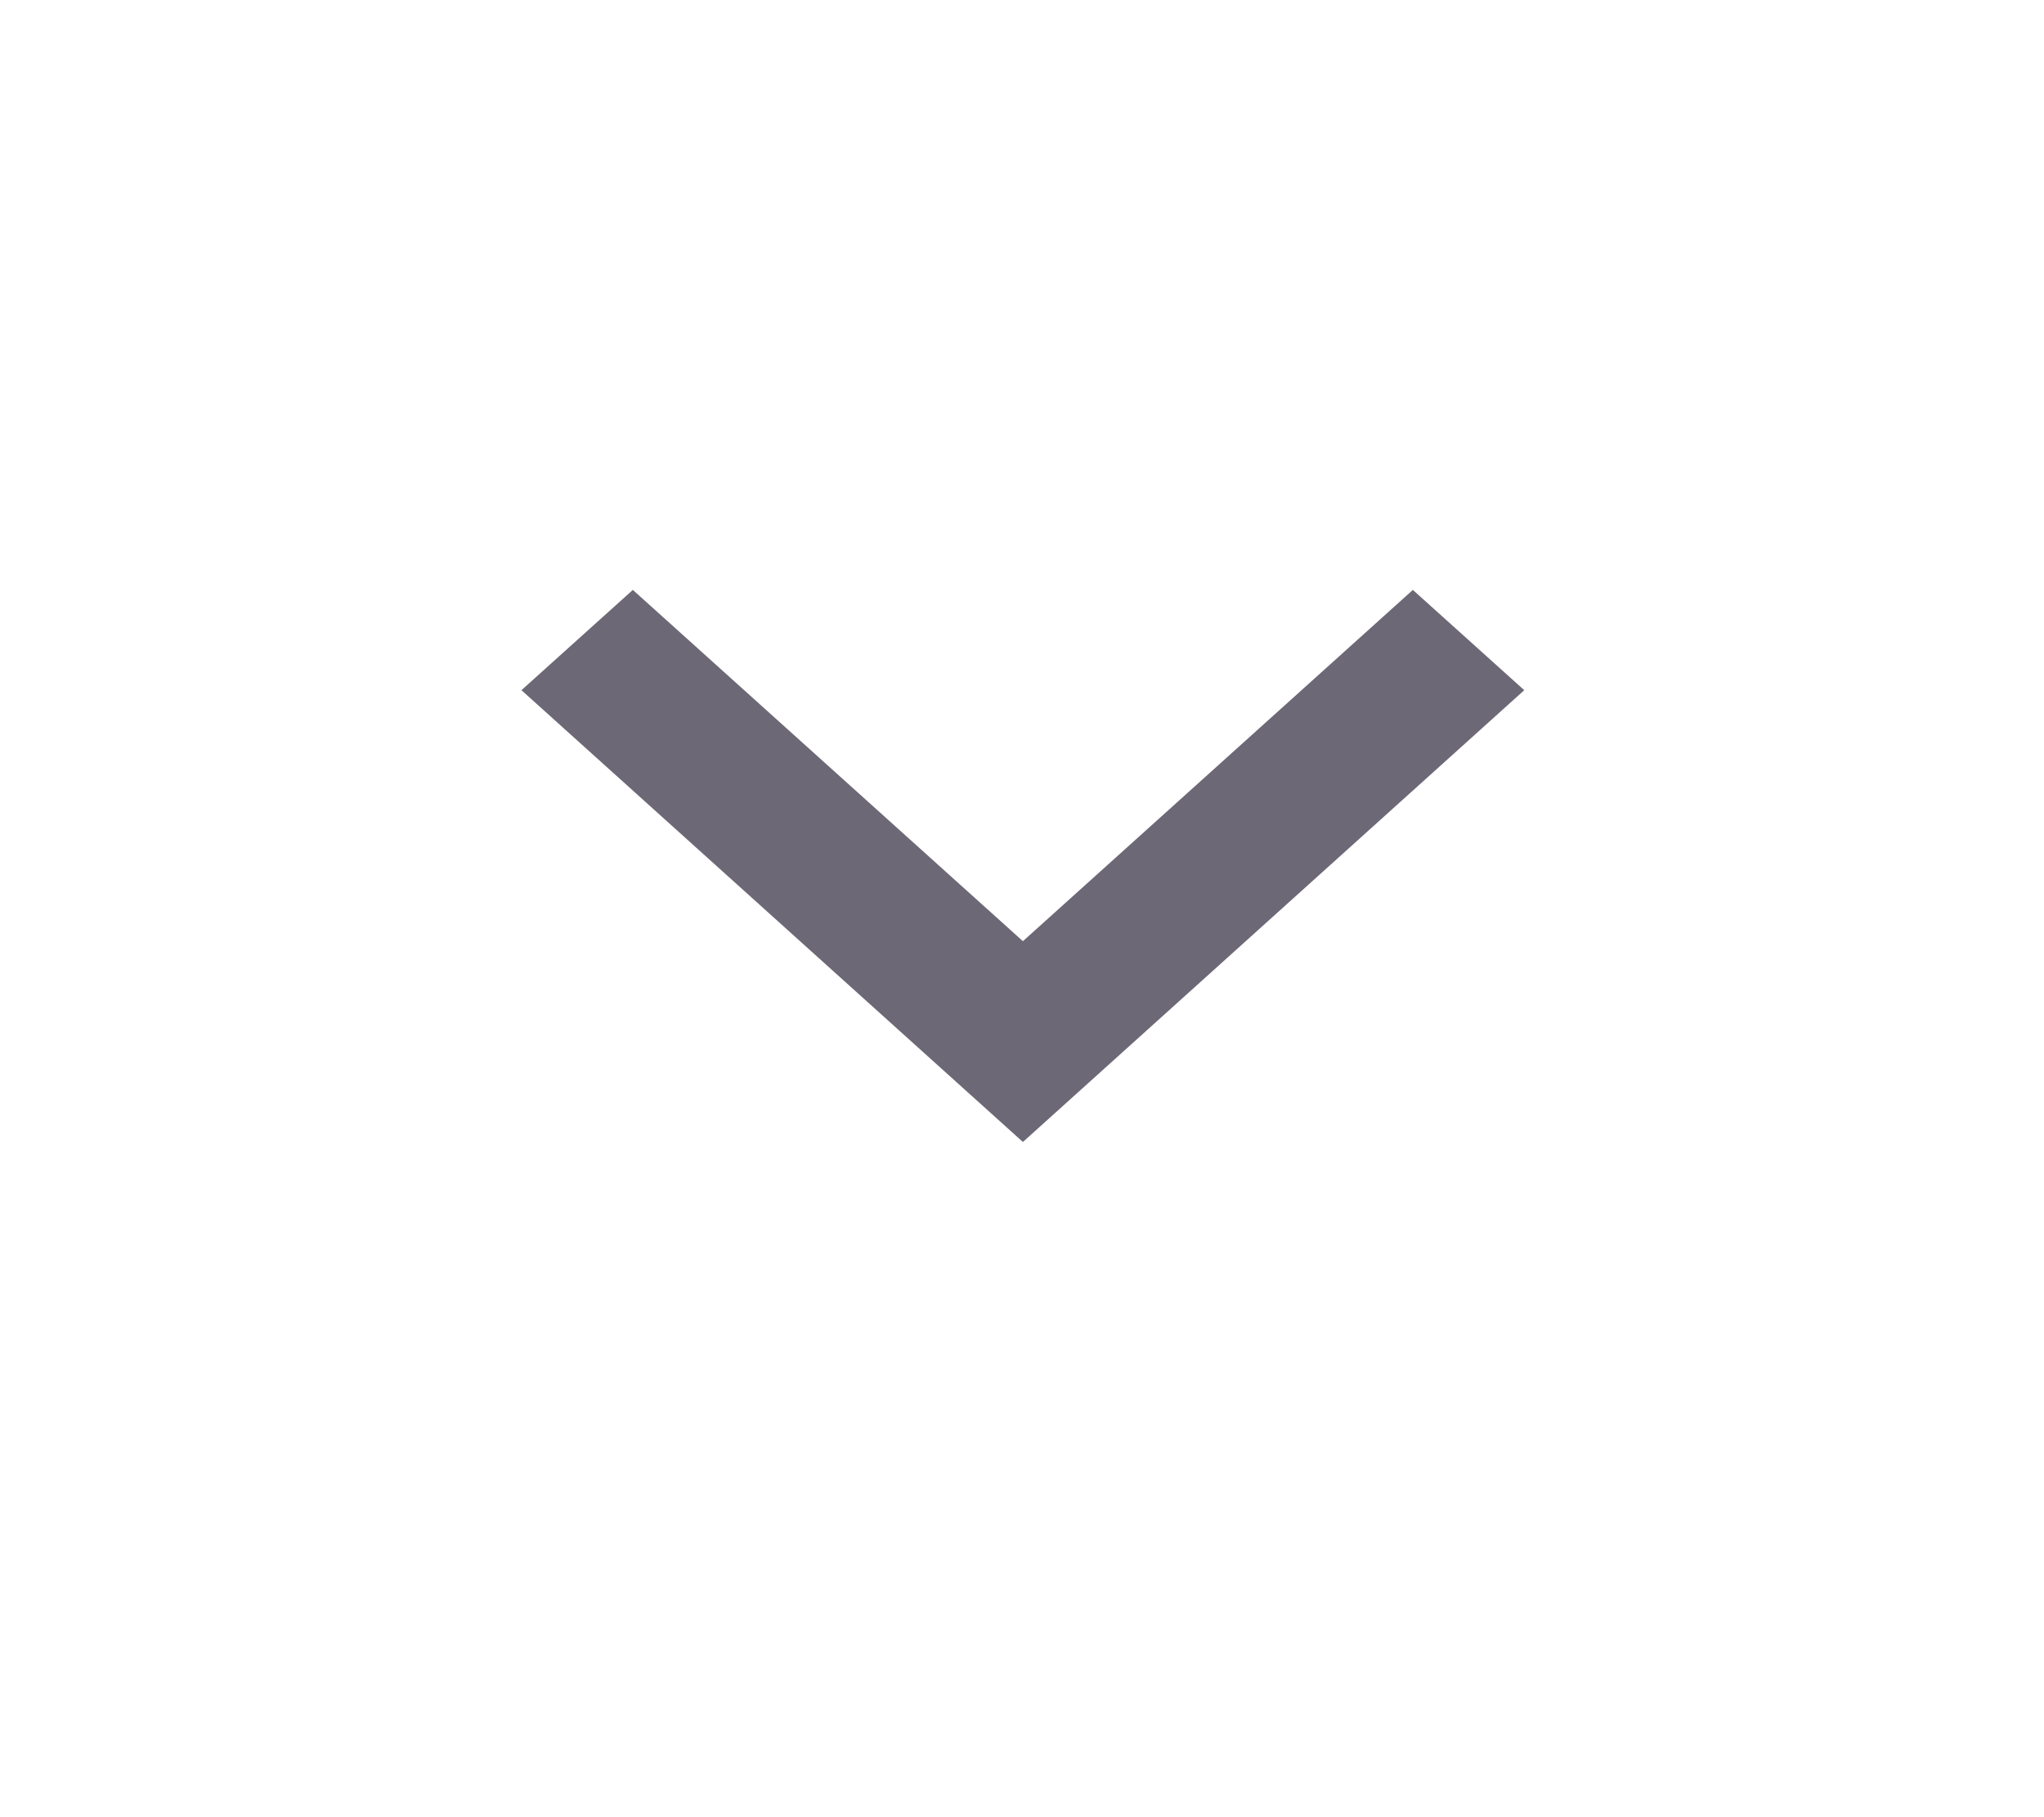 <svg width="18" height="16" viewBox="0 0 18 16" fill="none" xmlns="http://www.w3.org/2000/svg">
<g clip-path="url(#clip0_46_1302)">
<path d="M9.008 8.287L5.573 5.194L4.592 6.077L9.008 10.055L13.423 6.077L12.442 5.194L9.008 8.287Z" fill="#6D6875"/>
</g>
<defs>
<clipPath id="clip0_46_1302">
<rect width="15" height="16.652" fill="white" transform="matrix(0 -1 -1 0 17.334 15.055)"/>
</clipPath>
</defs>
</svg>
